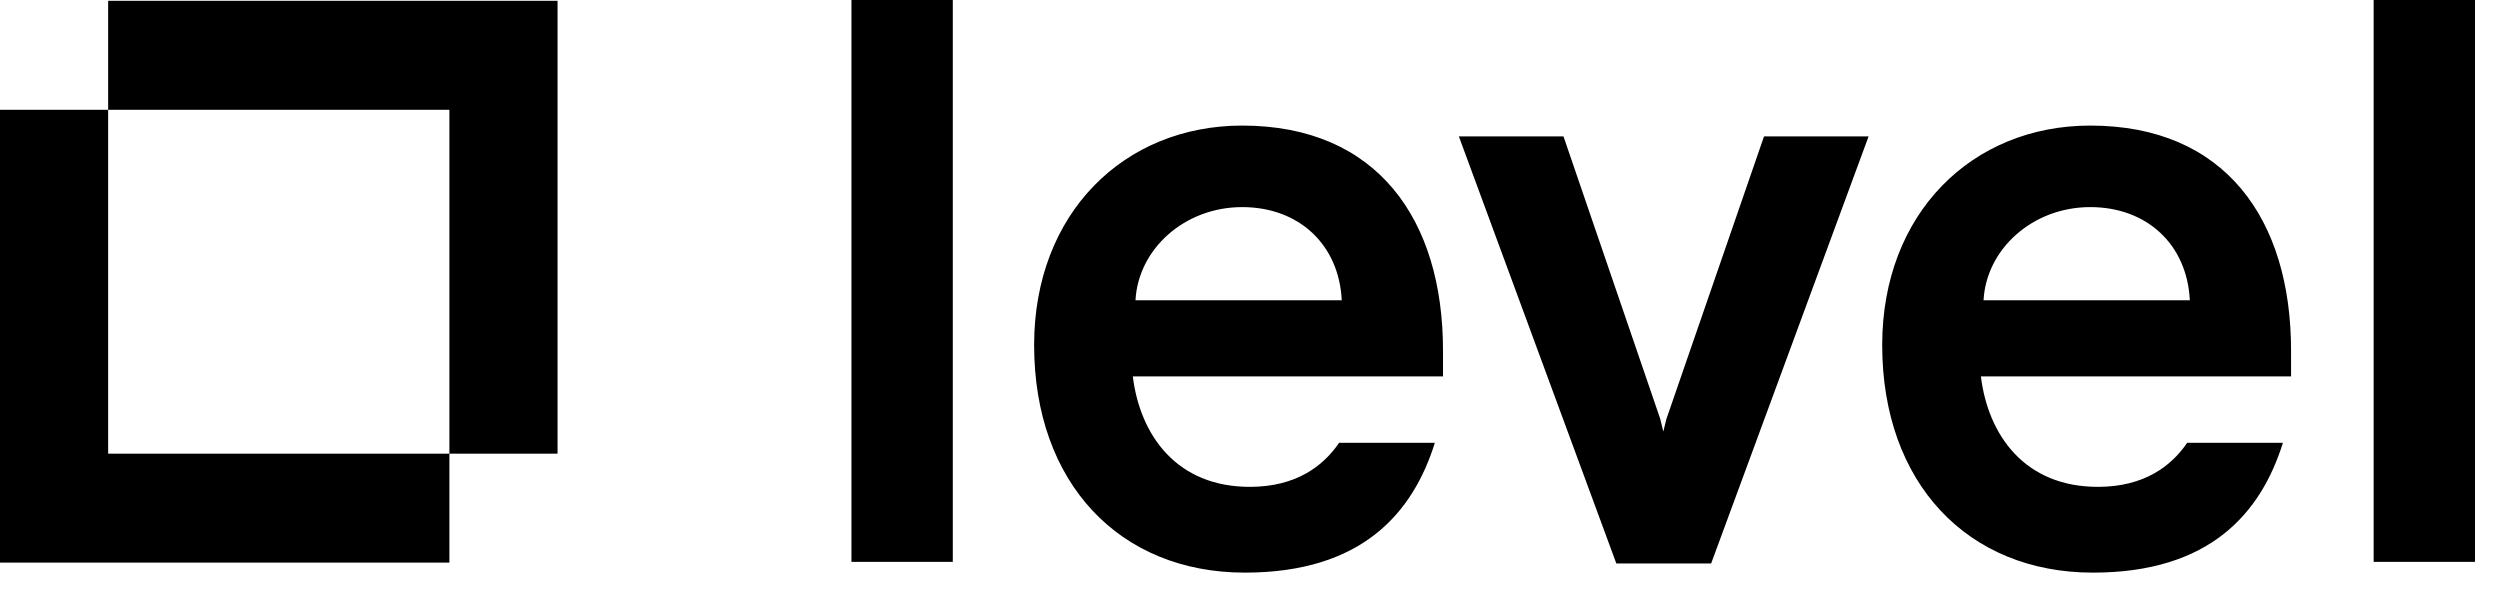 <svg xmlns="http://www.w3.org/2000/svg" viewBox="0 0 100 24">
    <path d="M94.946,22.475 L99,22.475 L99,-0 L94.946,-0 L94.946,22.475 Z M57.395,17.711 C56.516,20.517 54.483,22.905 49.794,22.905 C44.779,22.905 41.365,19.321 41.365,13.803 C41.365,8.535 44.957,5.023 49.687,5.023 C55.093,5.023 57.72,8.786 57.72,14.018 C57.72,14.304 57.721,14.771 57.721,15.057 L45.313,15.057 C45.597,17.386 47.055,19.498 50.042,19.474 C51.815,19.459 52.903,18.681 53.565,17.711 L57.395,17.711 Z M45.42,12.011 L53.67,12.011 C53.563,9.789 51.963,8.284 49.687,8.284 C47.376,8.284 45.526,9.968 45.42,12.011 L45.42,12.011 Z M87.488,17.711 C86.826,18.681 85.738,19.459 83.965,19.474 C80.978,19.498 79.52,17.386 79.236,15.057 L91.643,15.057 C91.643,14.771 91.642,14.304 91.642,14.018 C91.642,8.786 89.016,5.023 83.61,5.023 C78.88,5.023 75.288,8.535 75.288,13.803 C75.288,19.321 78.702,22.905 83.717,22.905 C88.406,22.905 90.439,20.517 91.317,17.711 L87.488,17.711 Z M83.61,8.284 C85.886,8.284 87.486,9.789 87.593,12.011 L79.342,12.011 C79.449,9.968 81.299,8.284 83.61,8.284 L83.61,8.284 Z M22.302,18.146 L17.976,18.146 L17.976,4.391 L4.326,4.391 L4.326,0.033 L22.302,0.033 L22.302,18.146 Z M4.326,4.391 L0,4.391 L0,22.505 L17.976,22.505 L17.976,18.146 L4.326,18.146 L4.326,4.391 Z M74.744,5.455 L68.446,22.538 L64.653,22.538 L58.354,5.455 L62.539,5.455 L66.41,16.756 L66.533,17.264 L66.651,16.775 L70.561,5.455 L74.744,5.455 Z M38.112,22.475 L34.058,22.475 L34.058,0 L38.112,0 L38.112,22.475 Z"></path>
</svg>
